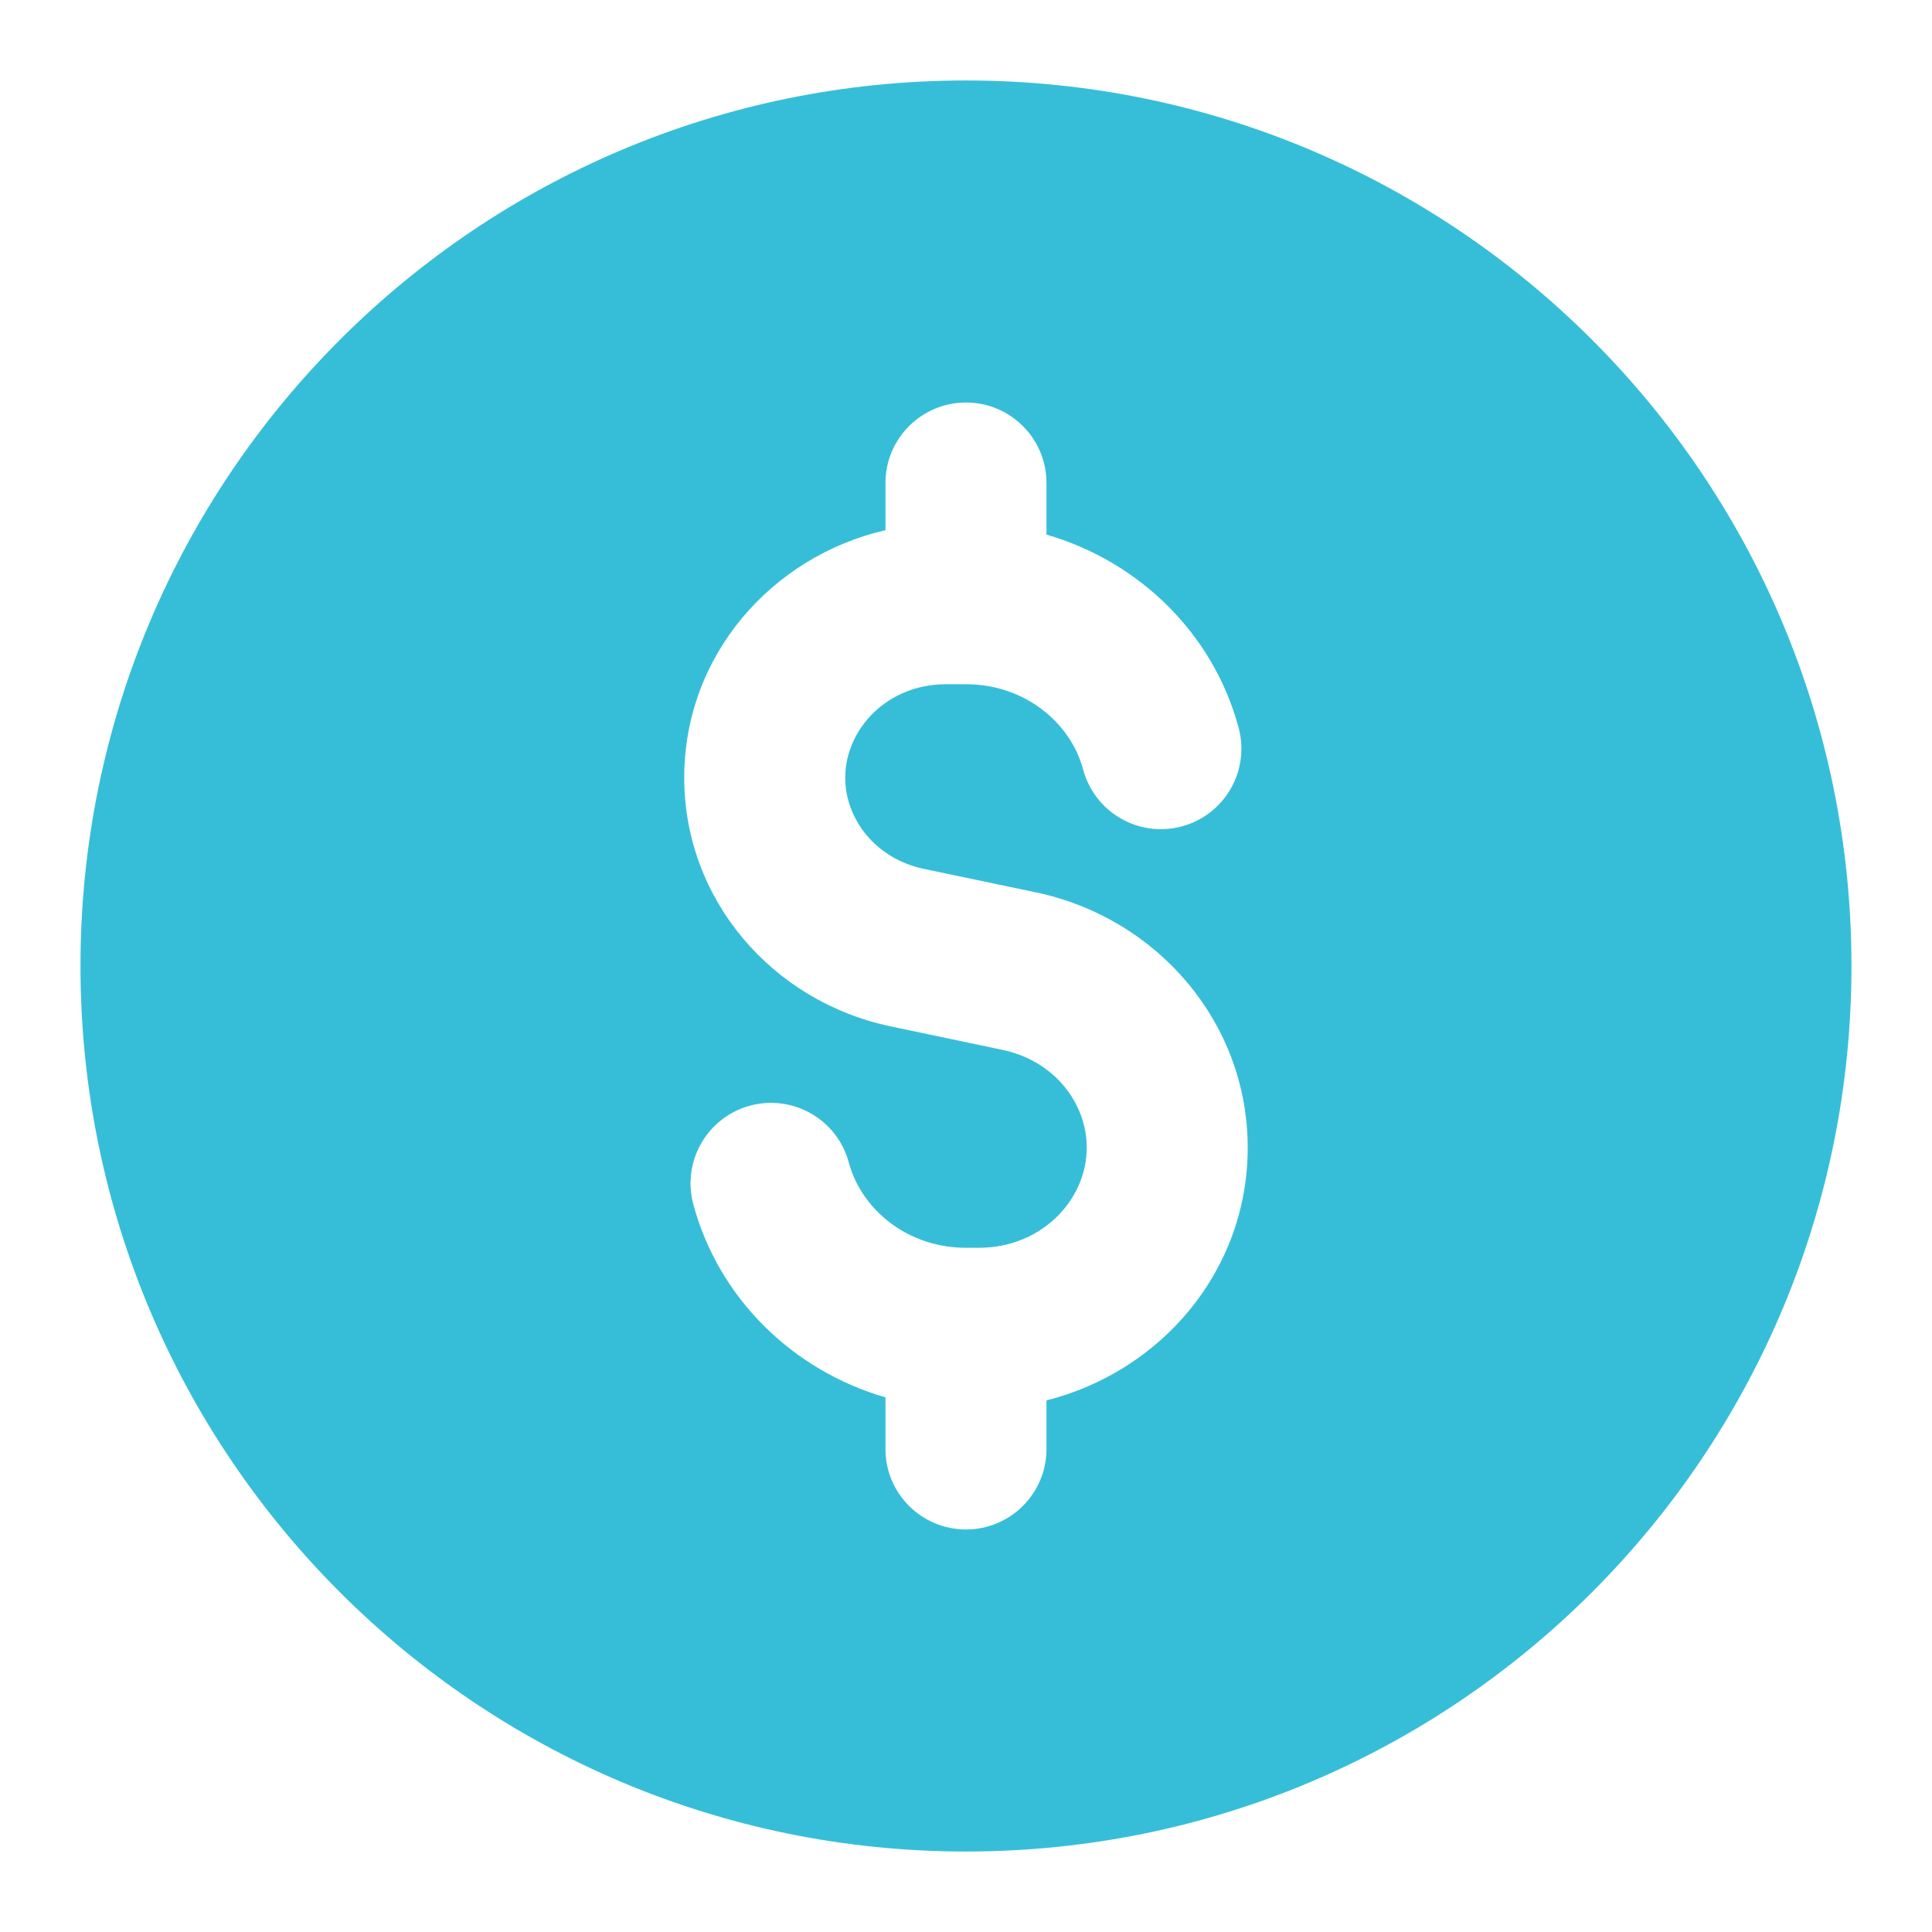 <svg width="32" height="32" viewBox="0 0 32 32" fill="none" xmlns="http://www.w3.org/2000/svg">
<g id="24/Bold/monet-24">
<path id="Shape" fill-rule="evenodd" clip-rule="evenodd" d="M16 30.667C24.1 30.667 30.666 24.1 30.666 16C30.666 7.9 24.1 1.333 16 1.333C7.899 1.333 1.333 7.9 1.333 16C1.333 24.1 7.899 30.667 16 30.667ZM17.333 8C17.333 7.264 16.736 6.667 16 6.667C15.263 6.667 14.666 7.264 14.666 8V8.781C12.785 9.216 11.333 10.851 11.333 12.881C11.333 14.902 12.793 16.589 14.752 17L16.608 17.39C17.458 17.569 18 18.269 18 19.008C18 19.873 17.253 20.667 16.216 20.667H16C15.031 20.667 14.268 20.035 14.059 19.255C13.868 18.544 13.137 18.122 12.426 18.312C11.715 18.503 11.293 19.234 11.483 19.945C11.9 21.498 13.126 22.699 14.666 23.145V24C14.666 24.736 15.263 25.333 16 25.333C16.736 25.333 17.333 24.736 17.333 24V23.195C19.222 22.718 20.666 21.059 20.666 19.008C20.666 16.936 19.169 15.203 17.157 14.78L15.3 14.391C14.504 14.223 14 13.568 14 12.881C14 12.077 14.694 11.333 15.667 11.333H16C16.968 11.333 17.731 11.965 17.94 12.745C18.131 13.457 18.862 13.879 19.573 13.688C20.285 13.497 20.706 12.766 20.516 12.055C20.099 10.502 18.874 9.301 17.333 8.855V8Z" fill="#36BED9"/>
</g>
</svg>
